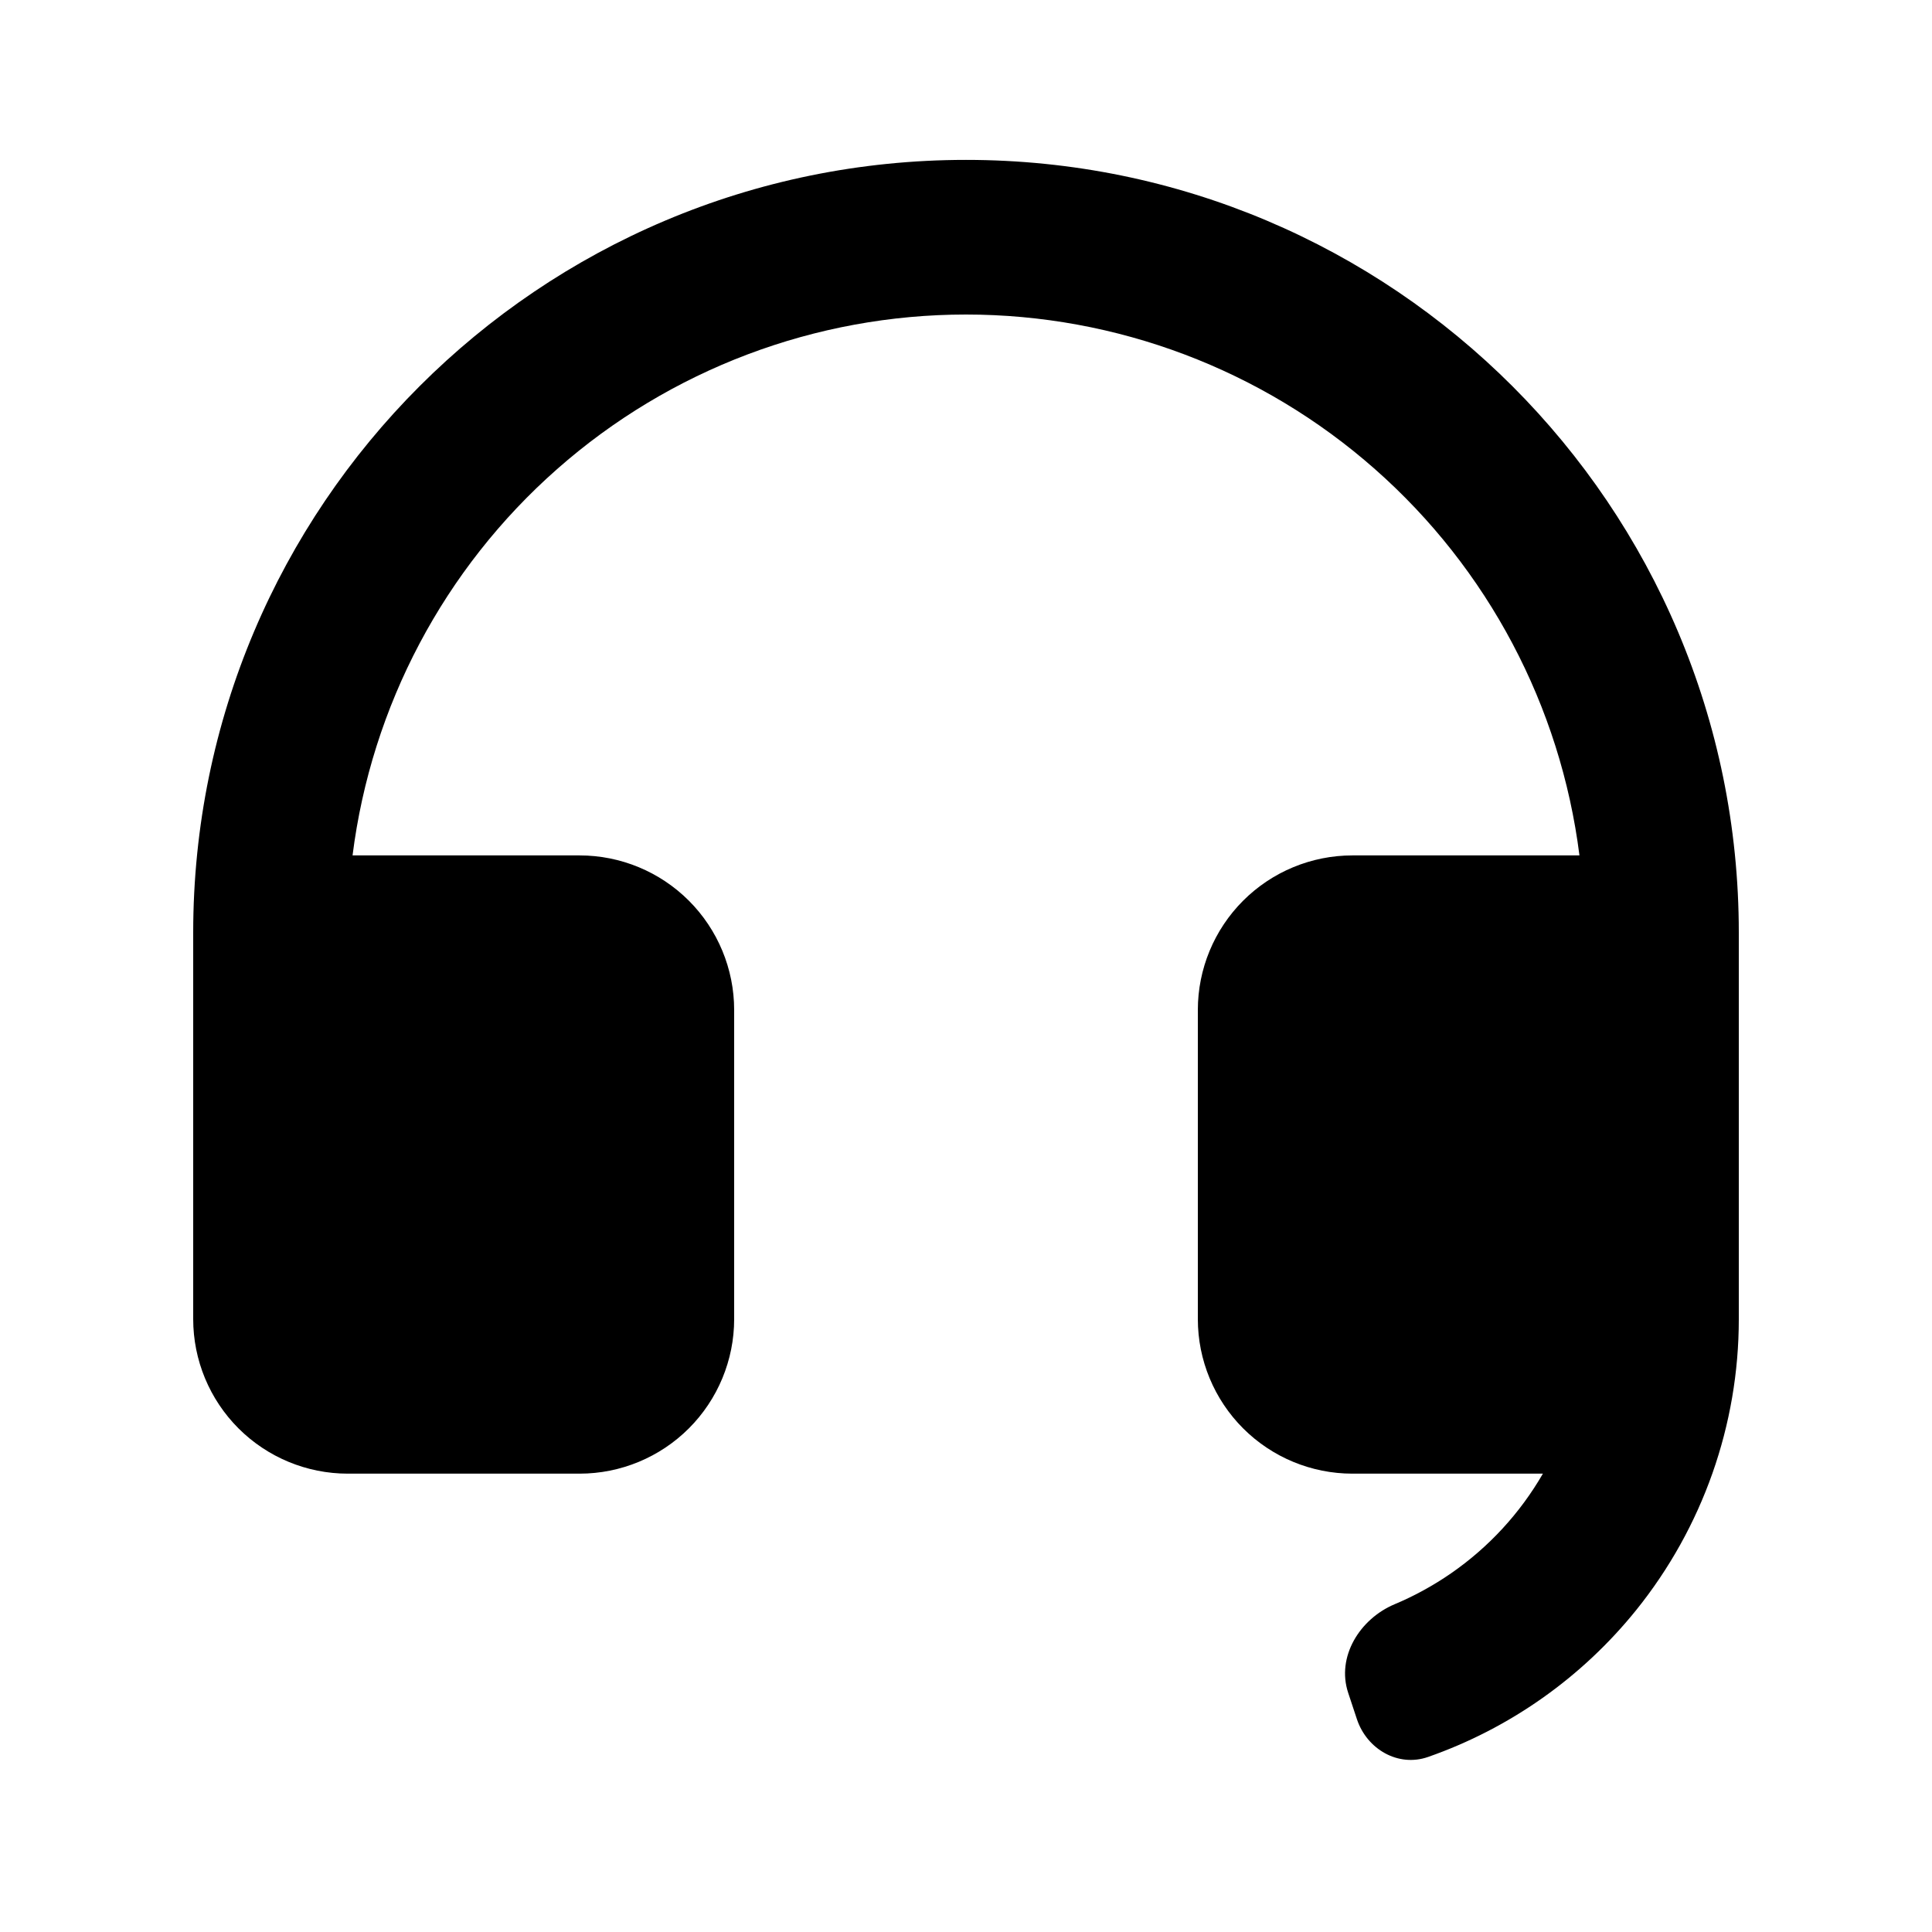 <svg width="25" height="25" viewBox="0 0 25 25" fill="none" xmlns="http://www.w3.org/2000/svg">
<path d="M22.5 17.071C22.5 18.439 22.032 19.765 21.175 20.831C20.469 21.708 19.534 22.366 18.479 22.735C18.093 22.87 17.689 22.636 17.559 22.248L17.446 21.907C17.29 21.44 17.595 20.948 18.048 20.758C18.303 20.651 18.547 20.517 18.776 20.359C19.263 20.022 19.669 19.582 19.965 19.069H17.5C16.97 19.069 16.461 18.858 16.086 18.483C15.711 18.108 15.5 17.599 15.5 17.069V13.069C15.5 12.539 15.711 12.03 16.086 11.655C16.461 11.28 16.97 11.069 17.5 11.069H20.438C20.194 9.136 19.253 7.358 17.791 6.07C16.33 4.781 14.448 4.07 12.5 4.07C10.552 4.07 8.67 4.781 7.209 6.07C5.747 7.358 4.806 9.136 4.562 11.069H7.5C8.03 11.069 8.539 11.28 8.914 11.655C9.289 12.03 9.5 12.539 9.5 13.069V17.069C9.5 17.599 9.289 18.108 8.914 18.483C8.539 18.858 8.03 19.069 7.5 19.069H4.5C3.97 19.069 3.461 18.858 3.086 18.483C2.711 18.108 2.5 17.599 2.5 17.069V12.069C2.5 6.546 6.977 2.069 12.5 2.069C18.023 2.069 22.5 6.546 22.5 12.069V17.071Z" fill="black"/>
</svg>
